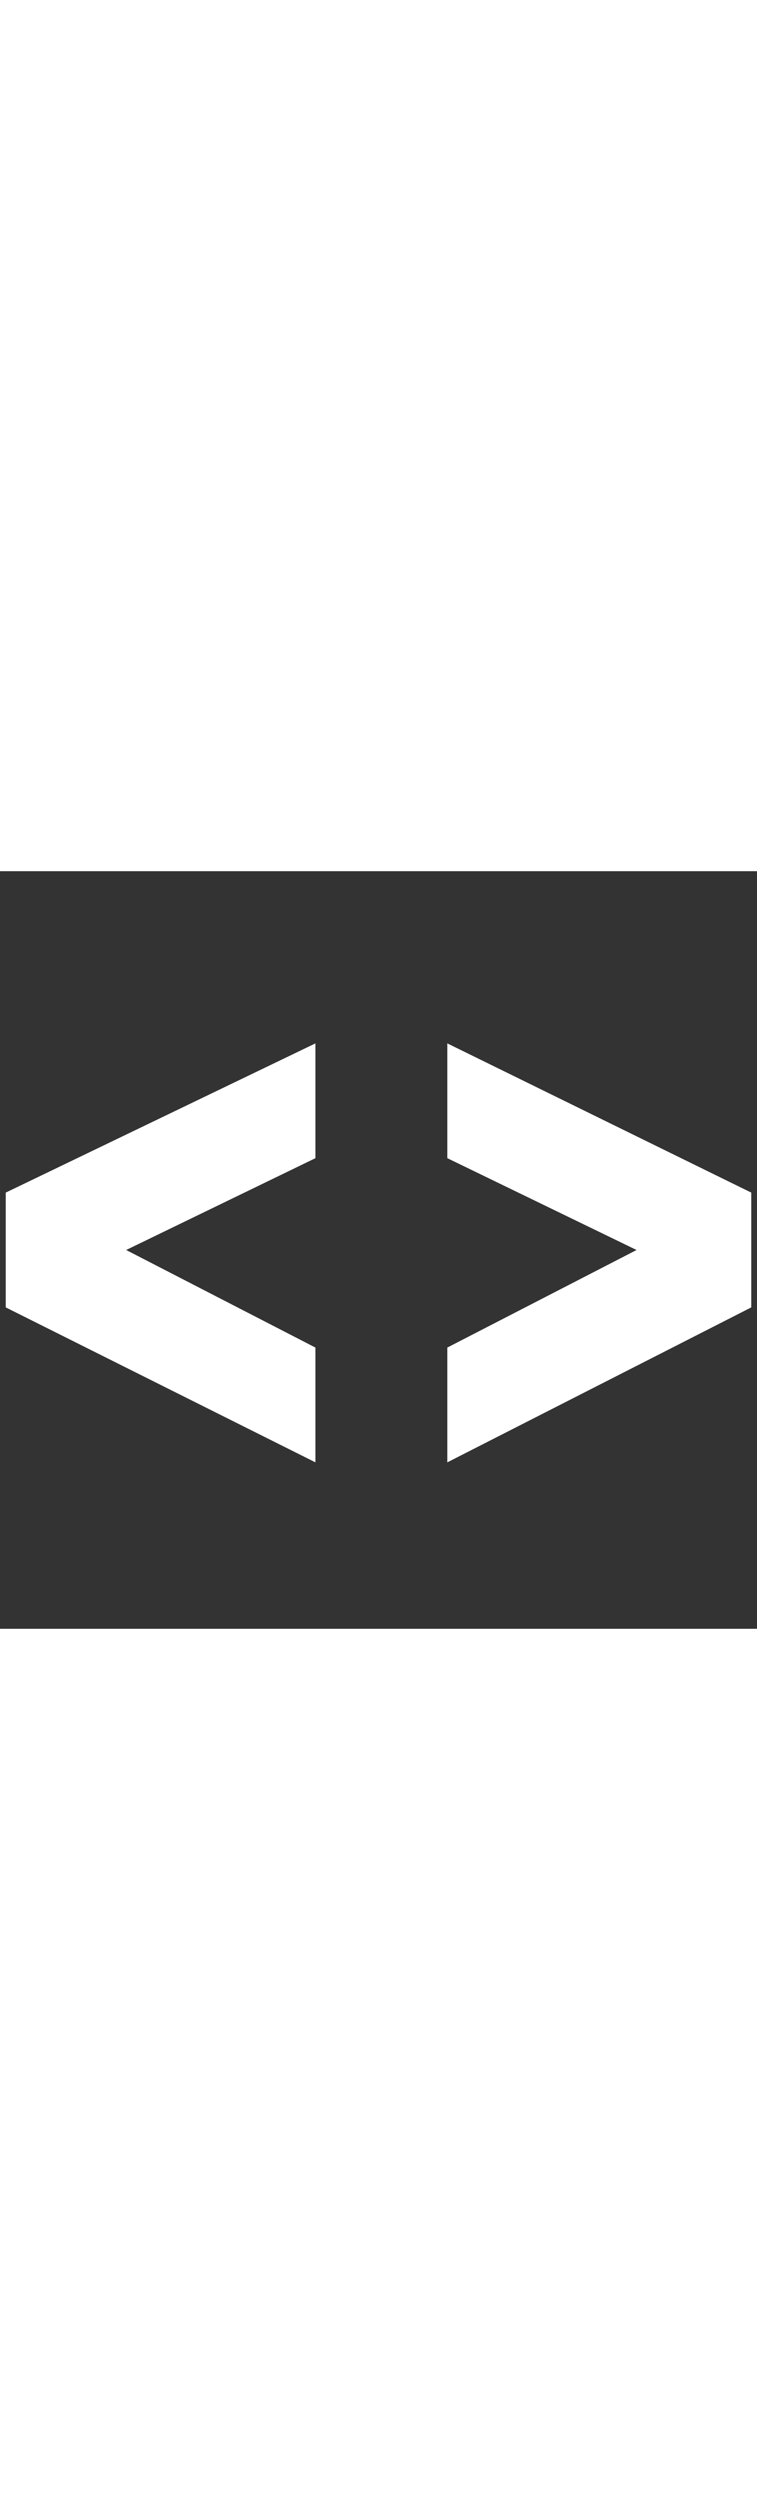 <svg width="40" fill="#fff" xmlns="http://www.w3.org/2000/svg" viewBox="0 0 132 132">
  <rect x="0" y="0" width="132" height="132" fill="#333333" stroke="none"/>
  <path d="M55 83L22 66l33-16V30L1 56v20l54 27zM78 83v20l53-27V56L78 30v20l33 16z" />
</svg>

